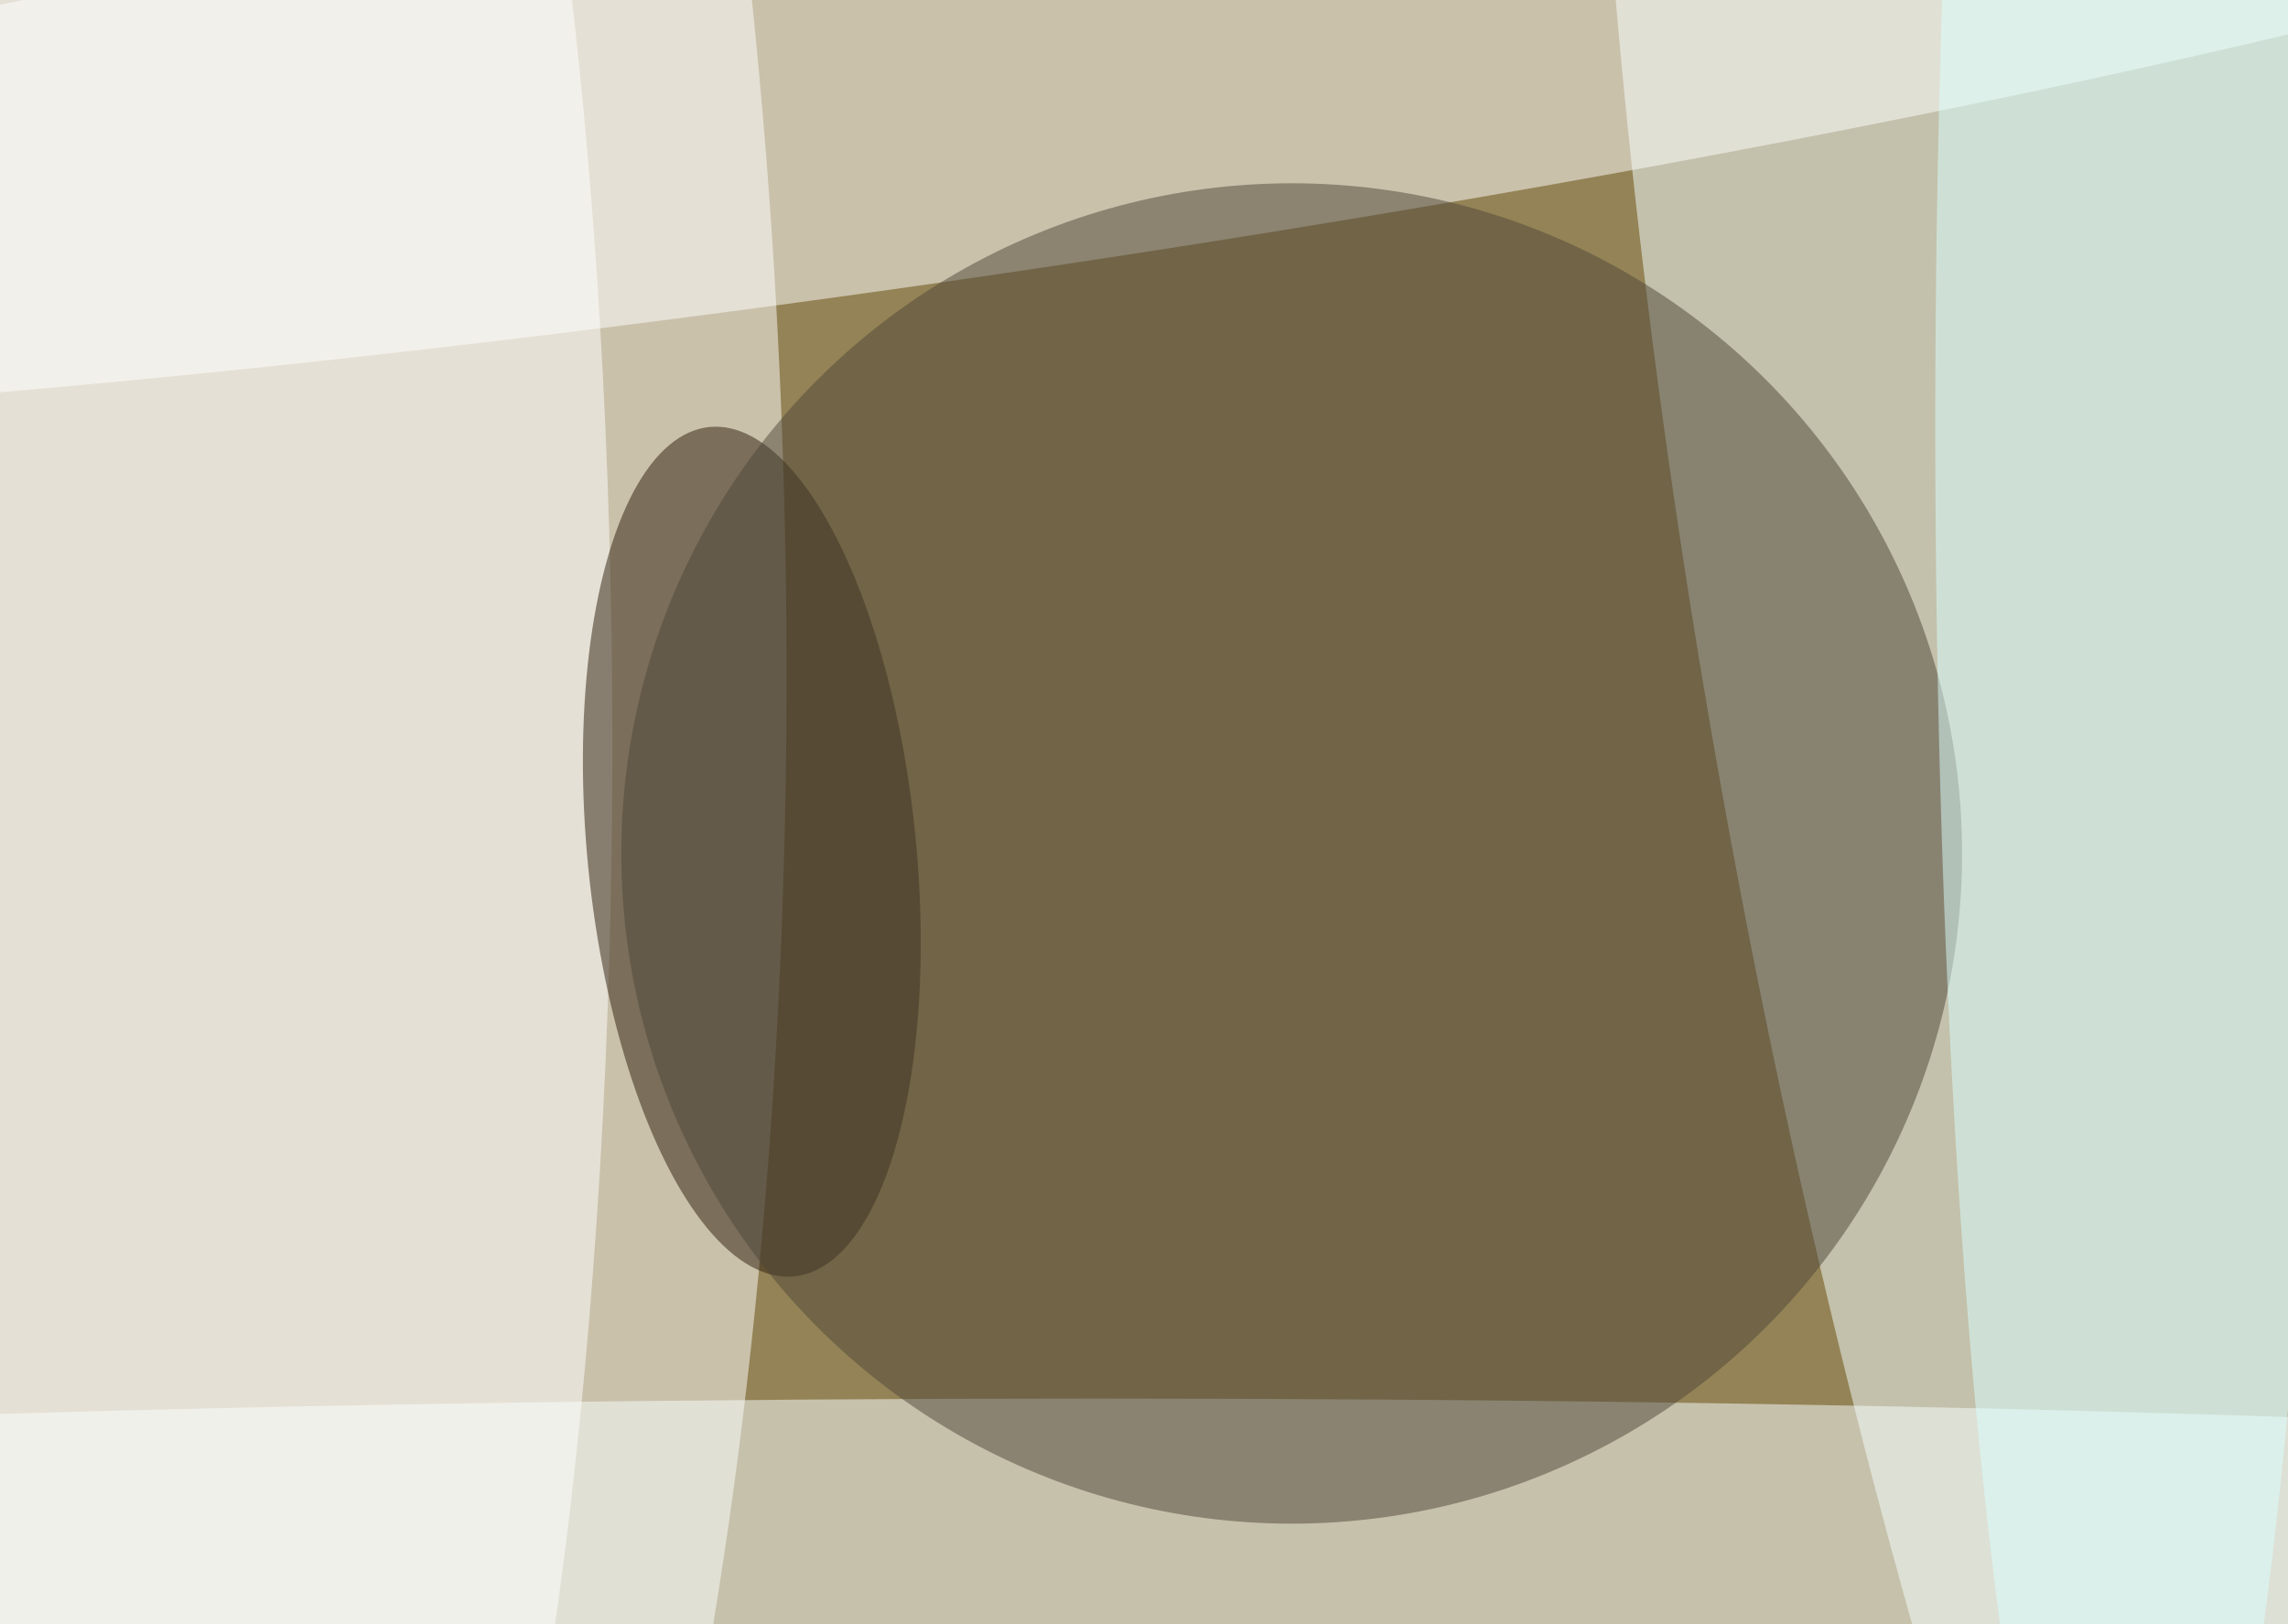 <svg xmlns="http://www.w3.org/2000/svg" width="300" height="213"><rect width="100%" height="100%" fill="#333333" stroke="none"/><g filter="blur(12px)"><rect width="200%" height="200%" x="-50%" y="-50%" fill="#948356"/><rect width="100%" height="100%" fill="#948356"/><g fill-opacity=".5" transform="translate(.6 .6)scale(1.172)"><circle r="1" fill="#fff" transform="matrix(-6.028 -254.929 87.278 -2.064 0 59.6)"/><circle r="1" fill="#f2ffff" transform="rotate(-10.4 571.7 -1354.7)scale(62.089 255)"/><circle r="1" fill="#fff" transform="matrix(3.575 24.23 -227.568 33.573 109.2 5.7)"/><ellipse cx="122" cy="170" fill="#f9ffff" rx="255" ry="14"/><ellipse cx="28" cy="83" fill="#fff" rx="40" ry="181"/><circle r="1" fill="#2d1d0a" transform="matrix(18.295 -1.826 4.744 47.525 83.6 94.8)"/><circle cx="144" cy="95" r="75" fill="#4e4739"/><ellipse cx="238" cy="47" fill="#daffff" rx="22" ry="181"/></g></g></svg>
